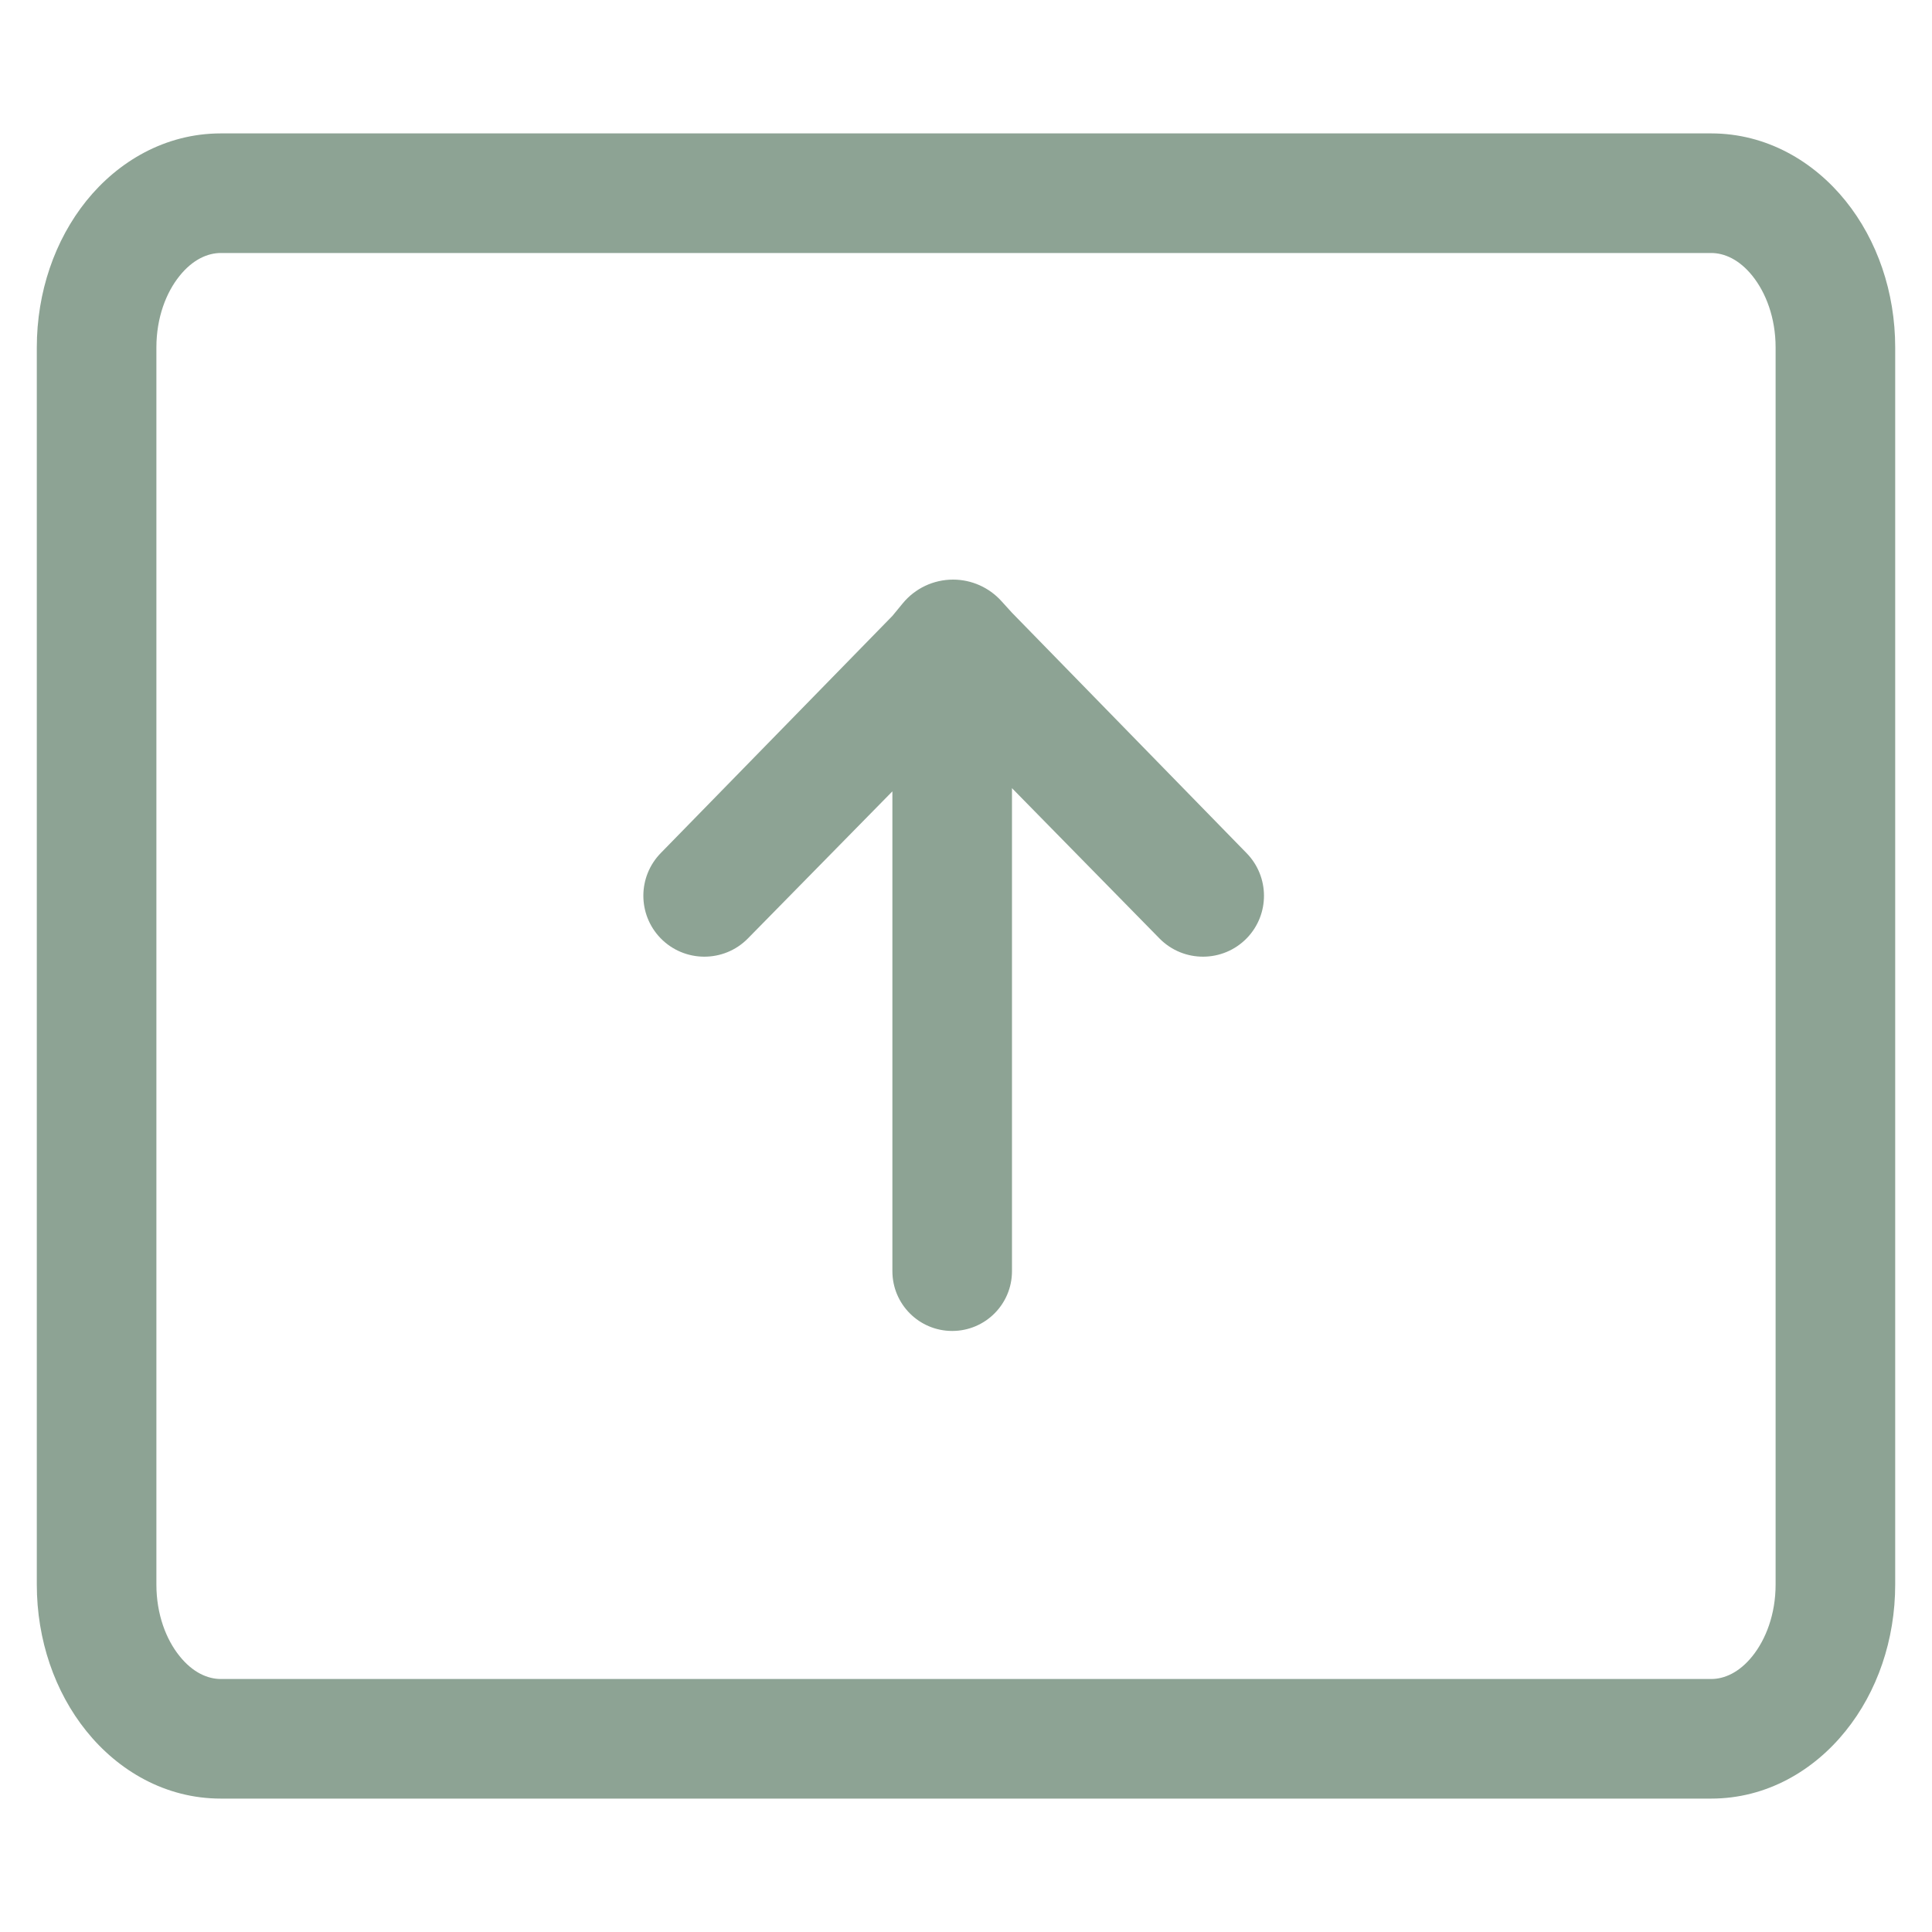 <svg width="20" height="20" viewBox="0 0 20 20" fill="none" xmlns="http://www.w3.org/2000/svg">
<path fill-rule="evenodd" clip-rule="evenodd" d="M1.859 2.856C1.996 2.685 2.151 2.619 2.286 2.619H17.714C17.849 2.619 18.004 2.685 18.141 2.856C18.279 3.028 18.381 3.288 18.381 3.597V16.403C18.381 16.712 18.279 16.972 18.141 17.144C18.004 17.315 17.849 17.381 17.714 17.381H2.286C2.151 17.381 1.996 17.315 1.859 17.144C1.72 16.972 1.619 16.712 1.619 16.403V3.597C1.619 3.288 1.72 3.028 1.859 2.856ZM2.286 1.381C1.71 1.381 1.222 1.672 0.894 2.079C0.567 2.486 0.381 3.024 0.381 3.597V16.403C0.381 16.976 0.567 17.514 0.894 17.92C1.222 18.328 1.71 18.619 2.286 18.619H17.714C18.289 18.619 18.777 18.328 19.105 17.92C19.433 17.514 19.619 16.976 19.619 16.403V3.597C19.619 3.024 19.433 2.486 19.105 2.079C18.777 1.672 18.289 1.381 17.714 1.381H2.286ZM9.345 6.246C9.473 6.09 9.664 6 9.866 6C10.057 6 10.239 6.081 10.367 6.223L10.476 6.343L12.905 8.832C13.143 9.076 13.145 9.465 12.908 9.711C12.661 9.966 12.252 9.968 12.003 9.715L10.476 8.159V13.159C10.476 13.501 10.199 13.778 9.857 13.778C9.515 13.778 9.238 13.501 9.238 13.159V8.192L7.742 9.715C7.493 9.968 7.084 9.966 6.837 9.711C6.6 9.465 6.601 9.076 6.84 8.831L9.238 6.376L9.345 6.246Z" fill="#8DA394"/>
</svg>
